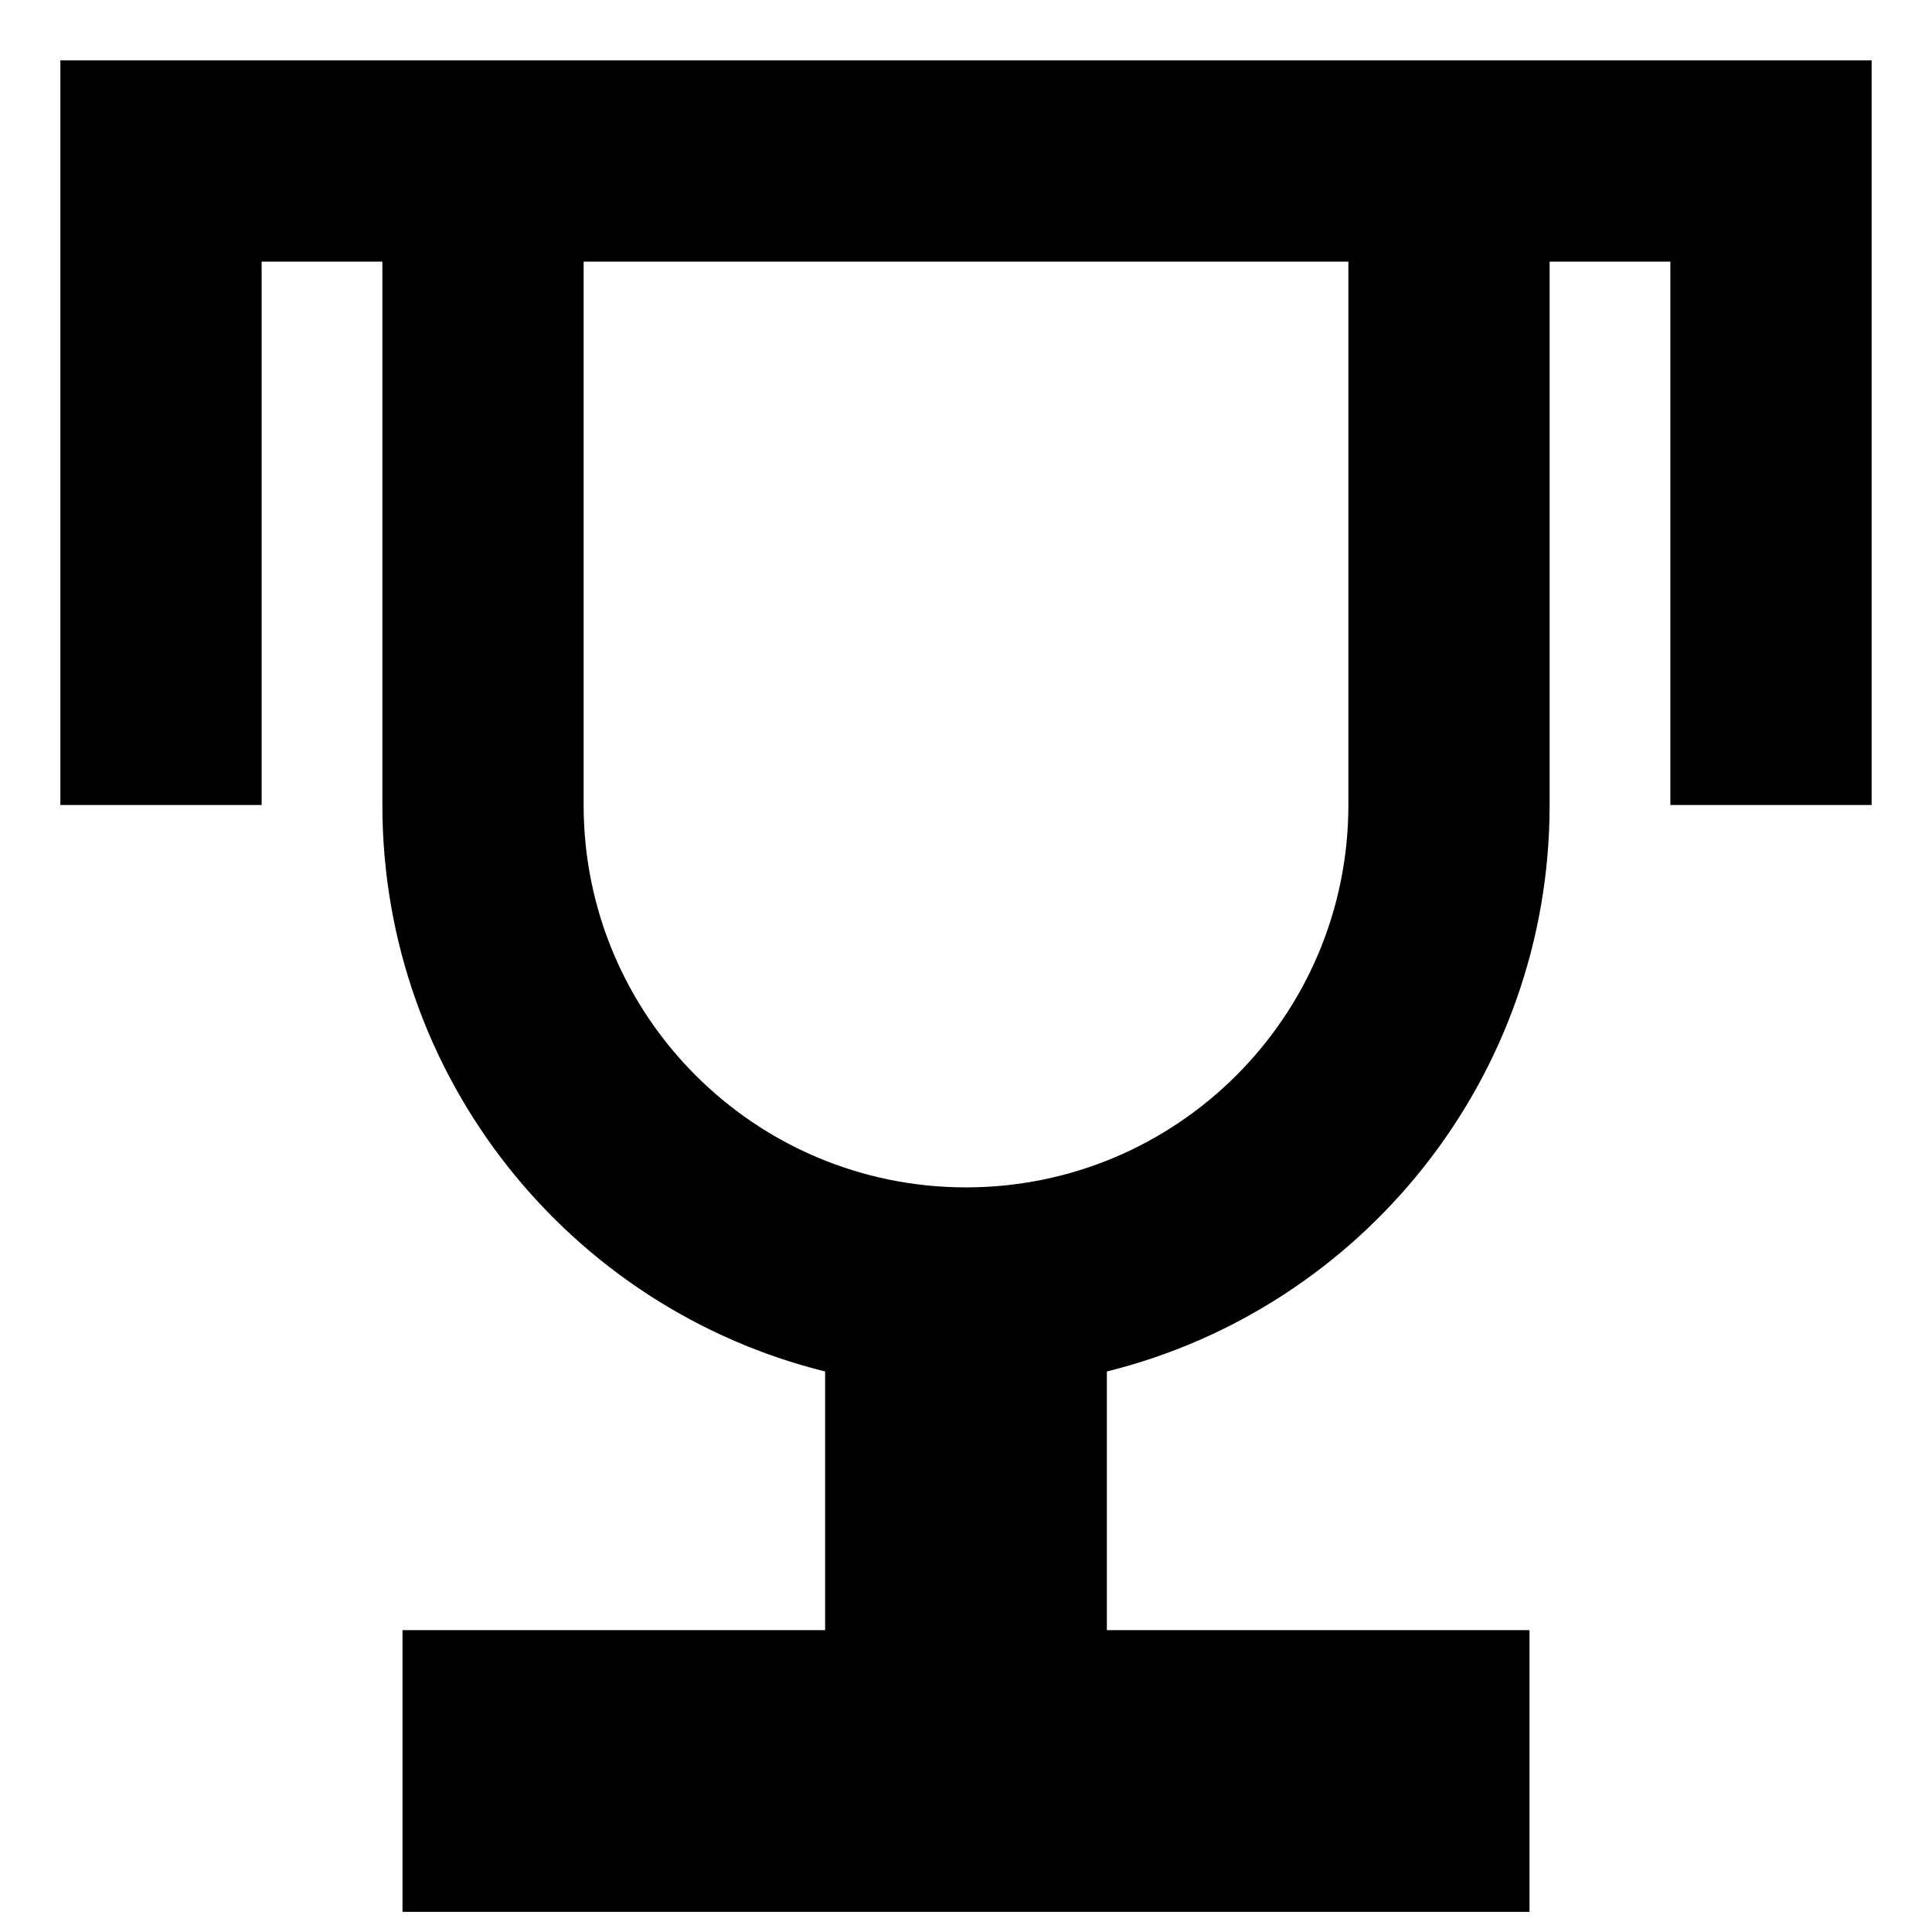 <svg xmlns="http://www.w3.org/2000/svg" fill="none" viewBox="0 0 24 24" id="Trophy--Streamline-Sharp-Remix">
  <desc>
    Trophy Streamline Icon: https://streamlinehq.com
  </desc>
  <g id="Remix/Interface Essential/trophy--reward-rating-trophy-social-award-media">
    <path id="Union" fill="#000000" fill-rule="evenodd" d="M2 0.75H0.75V10h2.5V3.25h1.5V10c0 3.401 2.341 6.255 5.5 7.037V20.25H5v3.5h14v-3.5h-5.25v-3.213c3.159 -0.783 5.5 -3.637 5.5 -7.037V3.25H20.75V10h2.5V0.75H2Zm14.75 2.5H7.25V10c0 2.623 2.127 4.75 4.75 4.75 2.623 0 4.75 -2.127 4.75 -4.75V3.25Z" clip-rule="evenodd" stroke-width="1"></path>
  </g>
</svg>